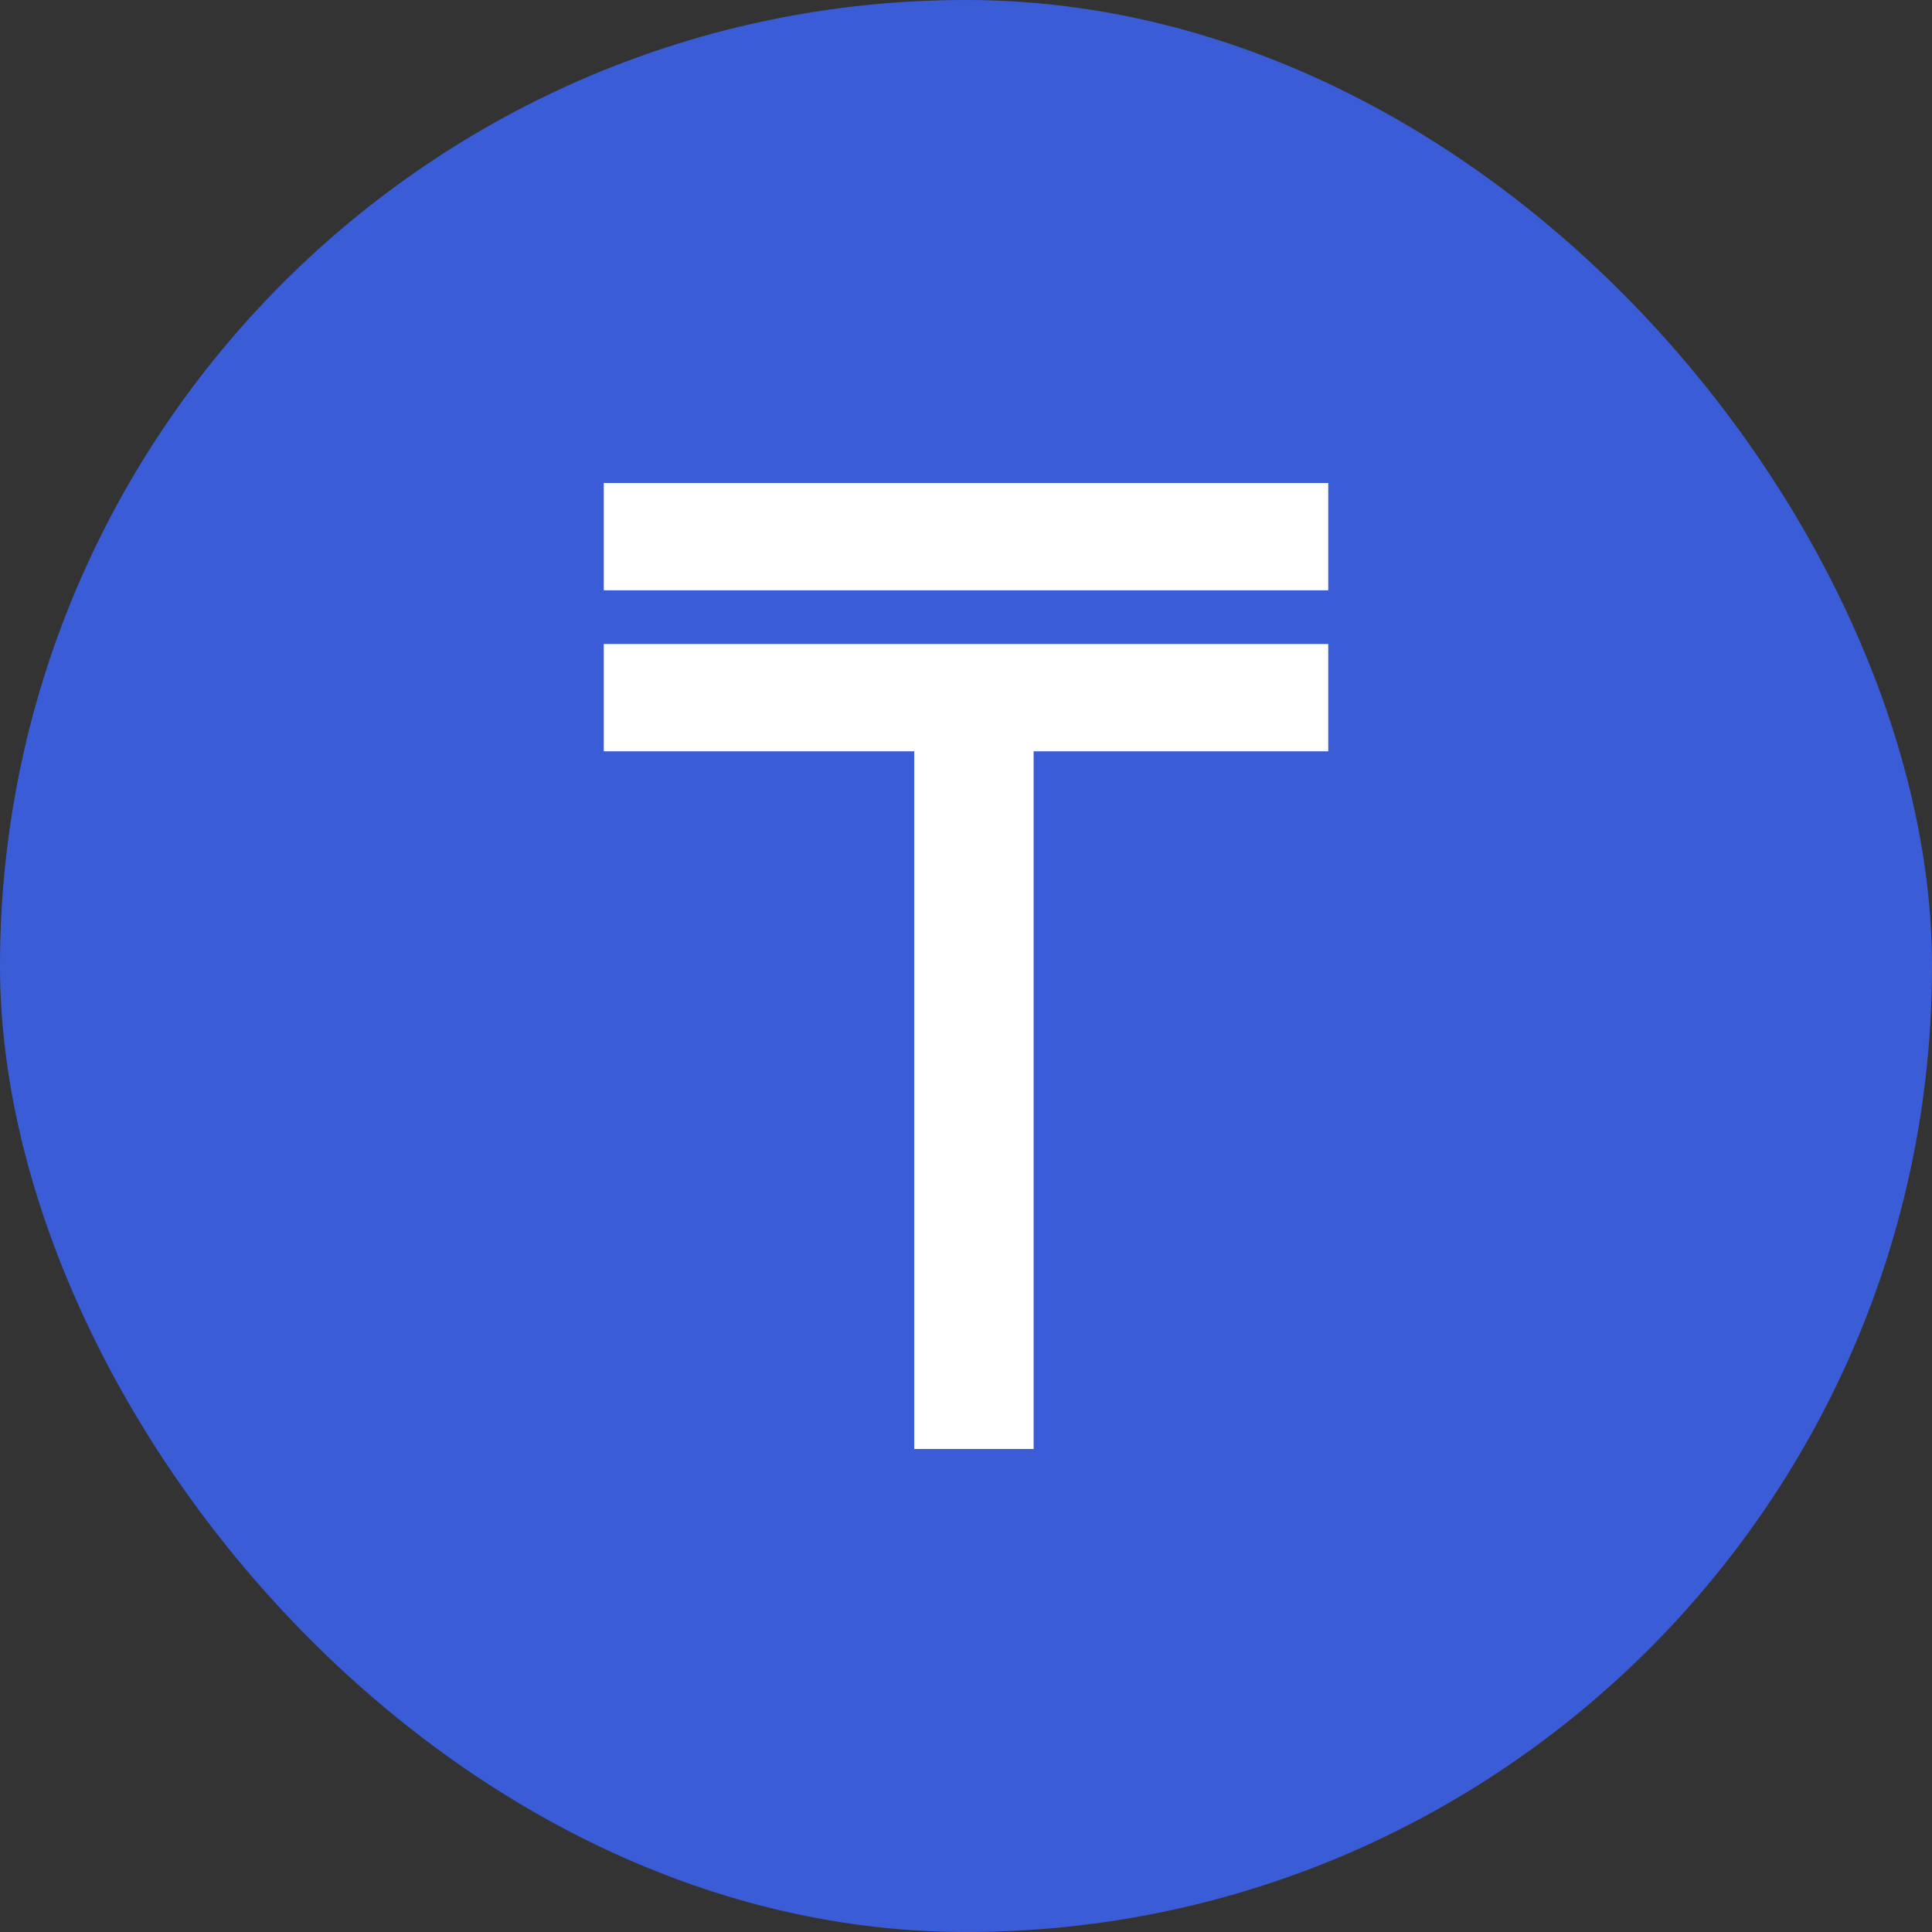 <svg width="24" height="24" viewBox="0 0 24 24" fill="none" xmlns="http://www.w3.org/2000/svg">
<rect x="0" y="0" width="24" height="24" fill="#333333" stroke="none"/>
<rect width="24" height="24" rx="12" fill="#3A5DD7"/>
<path d="M7.5 6H16.5V7.333H7.5V6ZM7.5 8H16.5V9.333H12.84V18H11.357V9.333H7.5V8Z" fill="white"/>
</svg>
